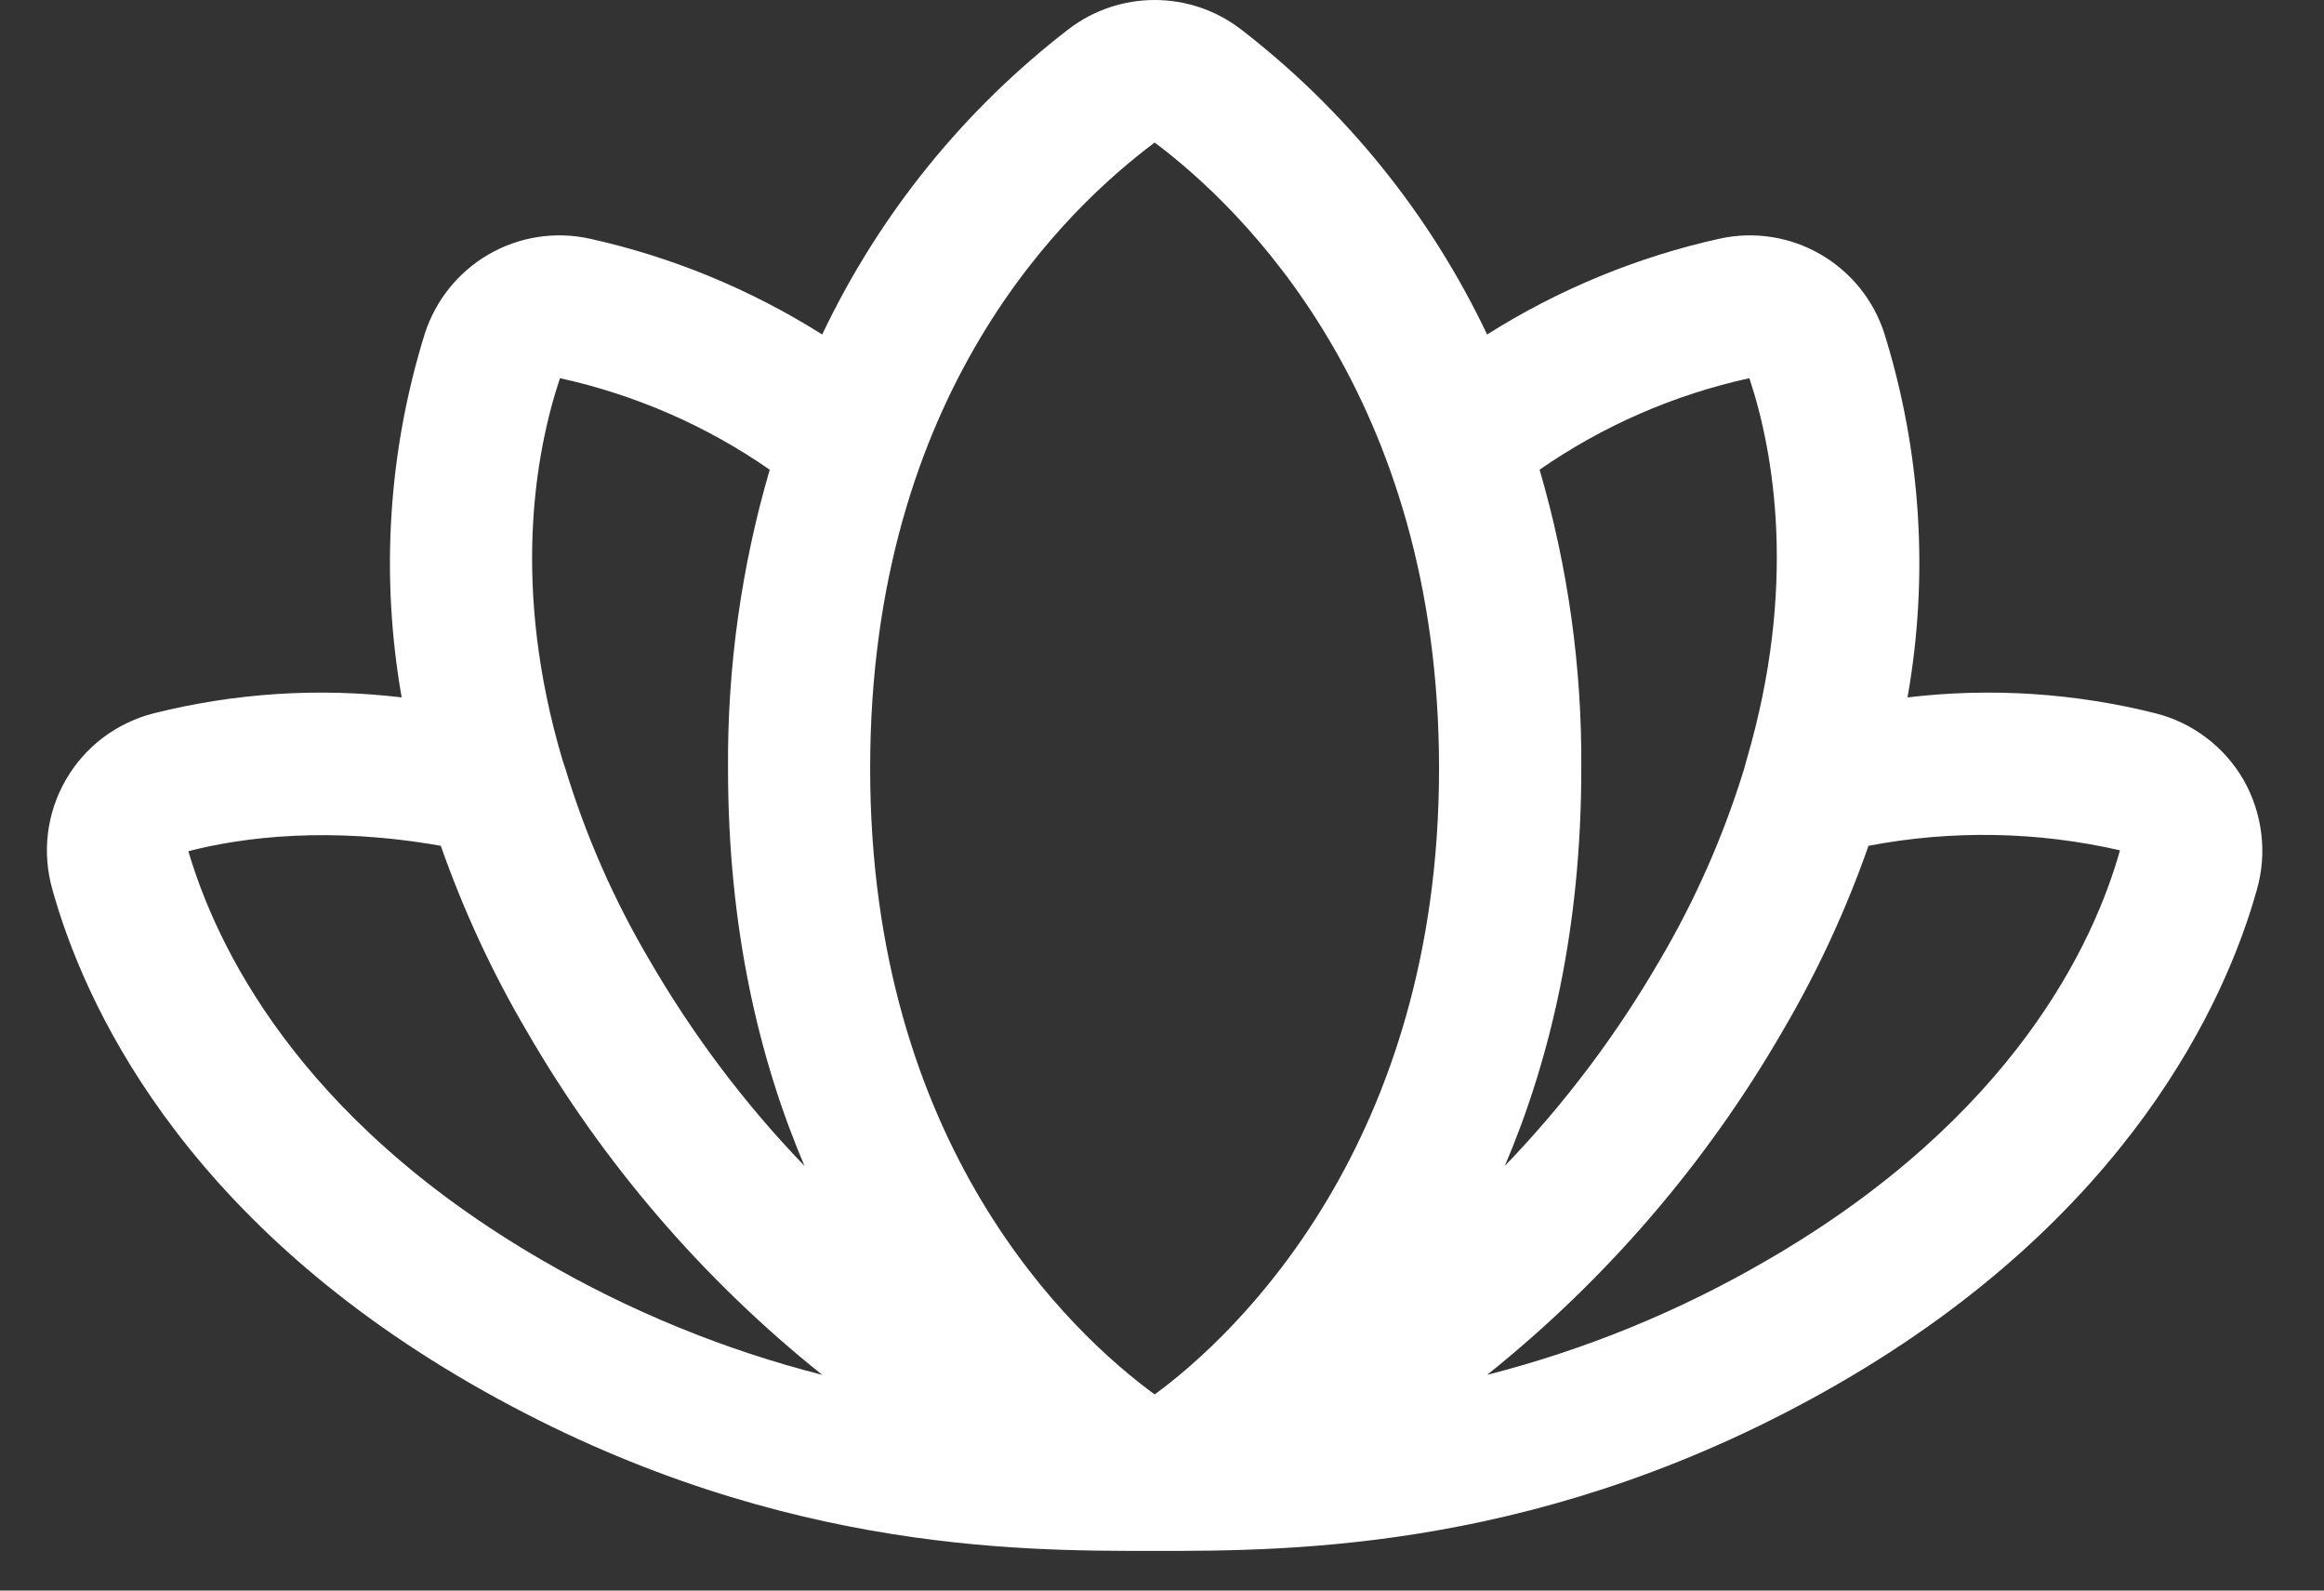 <svg width="19" height="13" viewBox="0 0 19 13" fill="none" xmlns="http://www.w3.org/2000/svg">
<rect x="0" y="0" width="19" height="13" fill="#333333" stroke="none"/>
<path d="M18.343 6.375C18.265 6.241 18.162 6.123 18.038 6.03C17.915 5.936 17.773 5.868 17.623 5.83C16.961 5.664 16.274 5.619 15.595 5.7C15.771 4.708 15.706 3.689 15.406 2.727C15.319 2.454 15.133 2.223 14.884 2.079C14.636 1.935 14.343 1.889 14.062 1.95C13.387 2.099 12.742 2.365 12.158 2.734C11.692 1.753 10.999 0.896 10.138 0.234C9.937 0.082 9.692 0 9.44 0C9.188 0 8.943 0.082 8.742 0.234C7.88 0.896 7.188 1.753 6.722 2.734C6.137 2.365 5.493 2.099 4.818 1.95C4.537 1.889 4.244 1.935 3.995 2.079C3.747 2.223 3.561 2.454 3.473 2.727C3.174 3.689 3.109 4.708 3.284 5.7C2.606 5.619 1.919 5.664 1.257 5.83C1.107 5.868 0.966 5.936 0.842 6.029C0.718 6.123 0.615 6.24 0.538 6.374C0.46 6.509 0.411 6.657 0.392 6.811C0.373 6.964 0.386 7.12 0.428 7.269C0.683 8.185 1.468 9.936 3.851 11.31C6.235 12.684 8.313 12.676 9.433 12.676H9.447C10.566 12.676 12.659 12.676 15.029 11.31C17.398 9.944 18.197 8.185 18.452 7.269C18.494 7.121 18.506 6.965 18.487 6.811C18.468 6.658 18.419 6.51 18.343 6.375V6.375ZM14.302 3.091C14.505 3.701 14.694 4.798 14.28 6.208L14.258 6.288C14.09 6.834 13.858 7.359 13.568 7.851C13.215 8.459 12.791 9.023 12.303 9.529C12.674 8.657 12.928 7.589 12.928 6.281C12.934 5.455 12.819 4.632 12.587 3.839C13.104 3.48 13.687 3.226 14.302 3.091V3.091ZM9.44 1.165C10.138 1.688 11.765 3.229 11.765 6.281C11.765 9.333 10.116 10.903 9.44 11.397C8.764 10.903 7.114 9.37 7.114 6.281C7.114 3.192 8.742 1.688 9.44 1.165V1.165ZM4.578 3.091C5.193 3.226 5.776 3.48 6.293 3.839C6.061 4.632 5.946 5.455 5.952 6.281C5.952 7.589 6.206 8.657 6.577 9.529C6.089 9.023 5.665 8.459 5.312 7.851C5.02 7.357 4.788 6.83 4.622 6.281L4.6 6.216C4.178 4.798 4.375 3.701 4.578 3.091V3.091ZM1.54 6.957C1.991 6.841 2.696 6.753 3.604 6.913C3.789 7.441 4.025 7.95 4.309 8.432C4.932 9.509 5.75 10.46 6.722 11.237C5.919 11.032 5.149 10.717 4.433 10.3C2.412 9.13 1.758 7.698 1.54 6.957V6.957ZM14.447 10.3C13.731 10.717 12.961 11.032 12.158 11.237C13.129 10.46 13.948 9.509 14.571 8.432C14.855 7.95 15.091 7.441 15.276 6.913C15.956 6.783 16.657 6.795 17.332 6.95C17.122 7.698 16.468 9.13 14.447 10.3V10.3Z" fill="white"/>
</svg>
